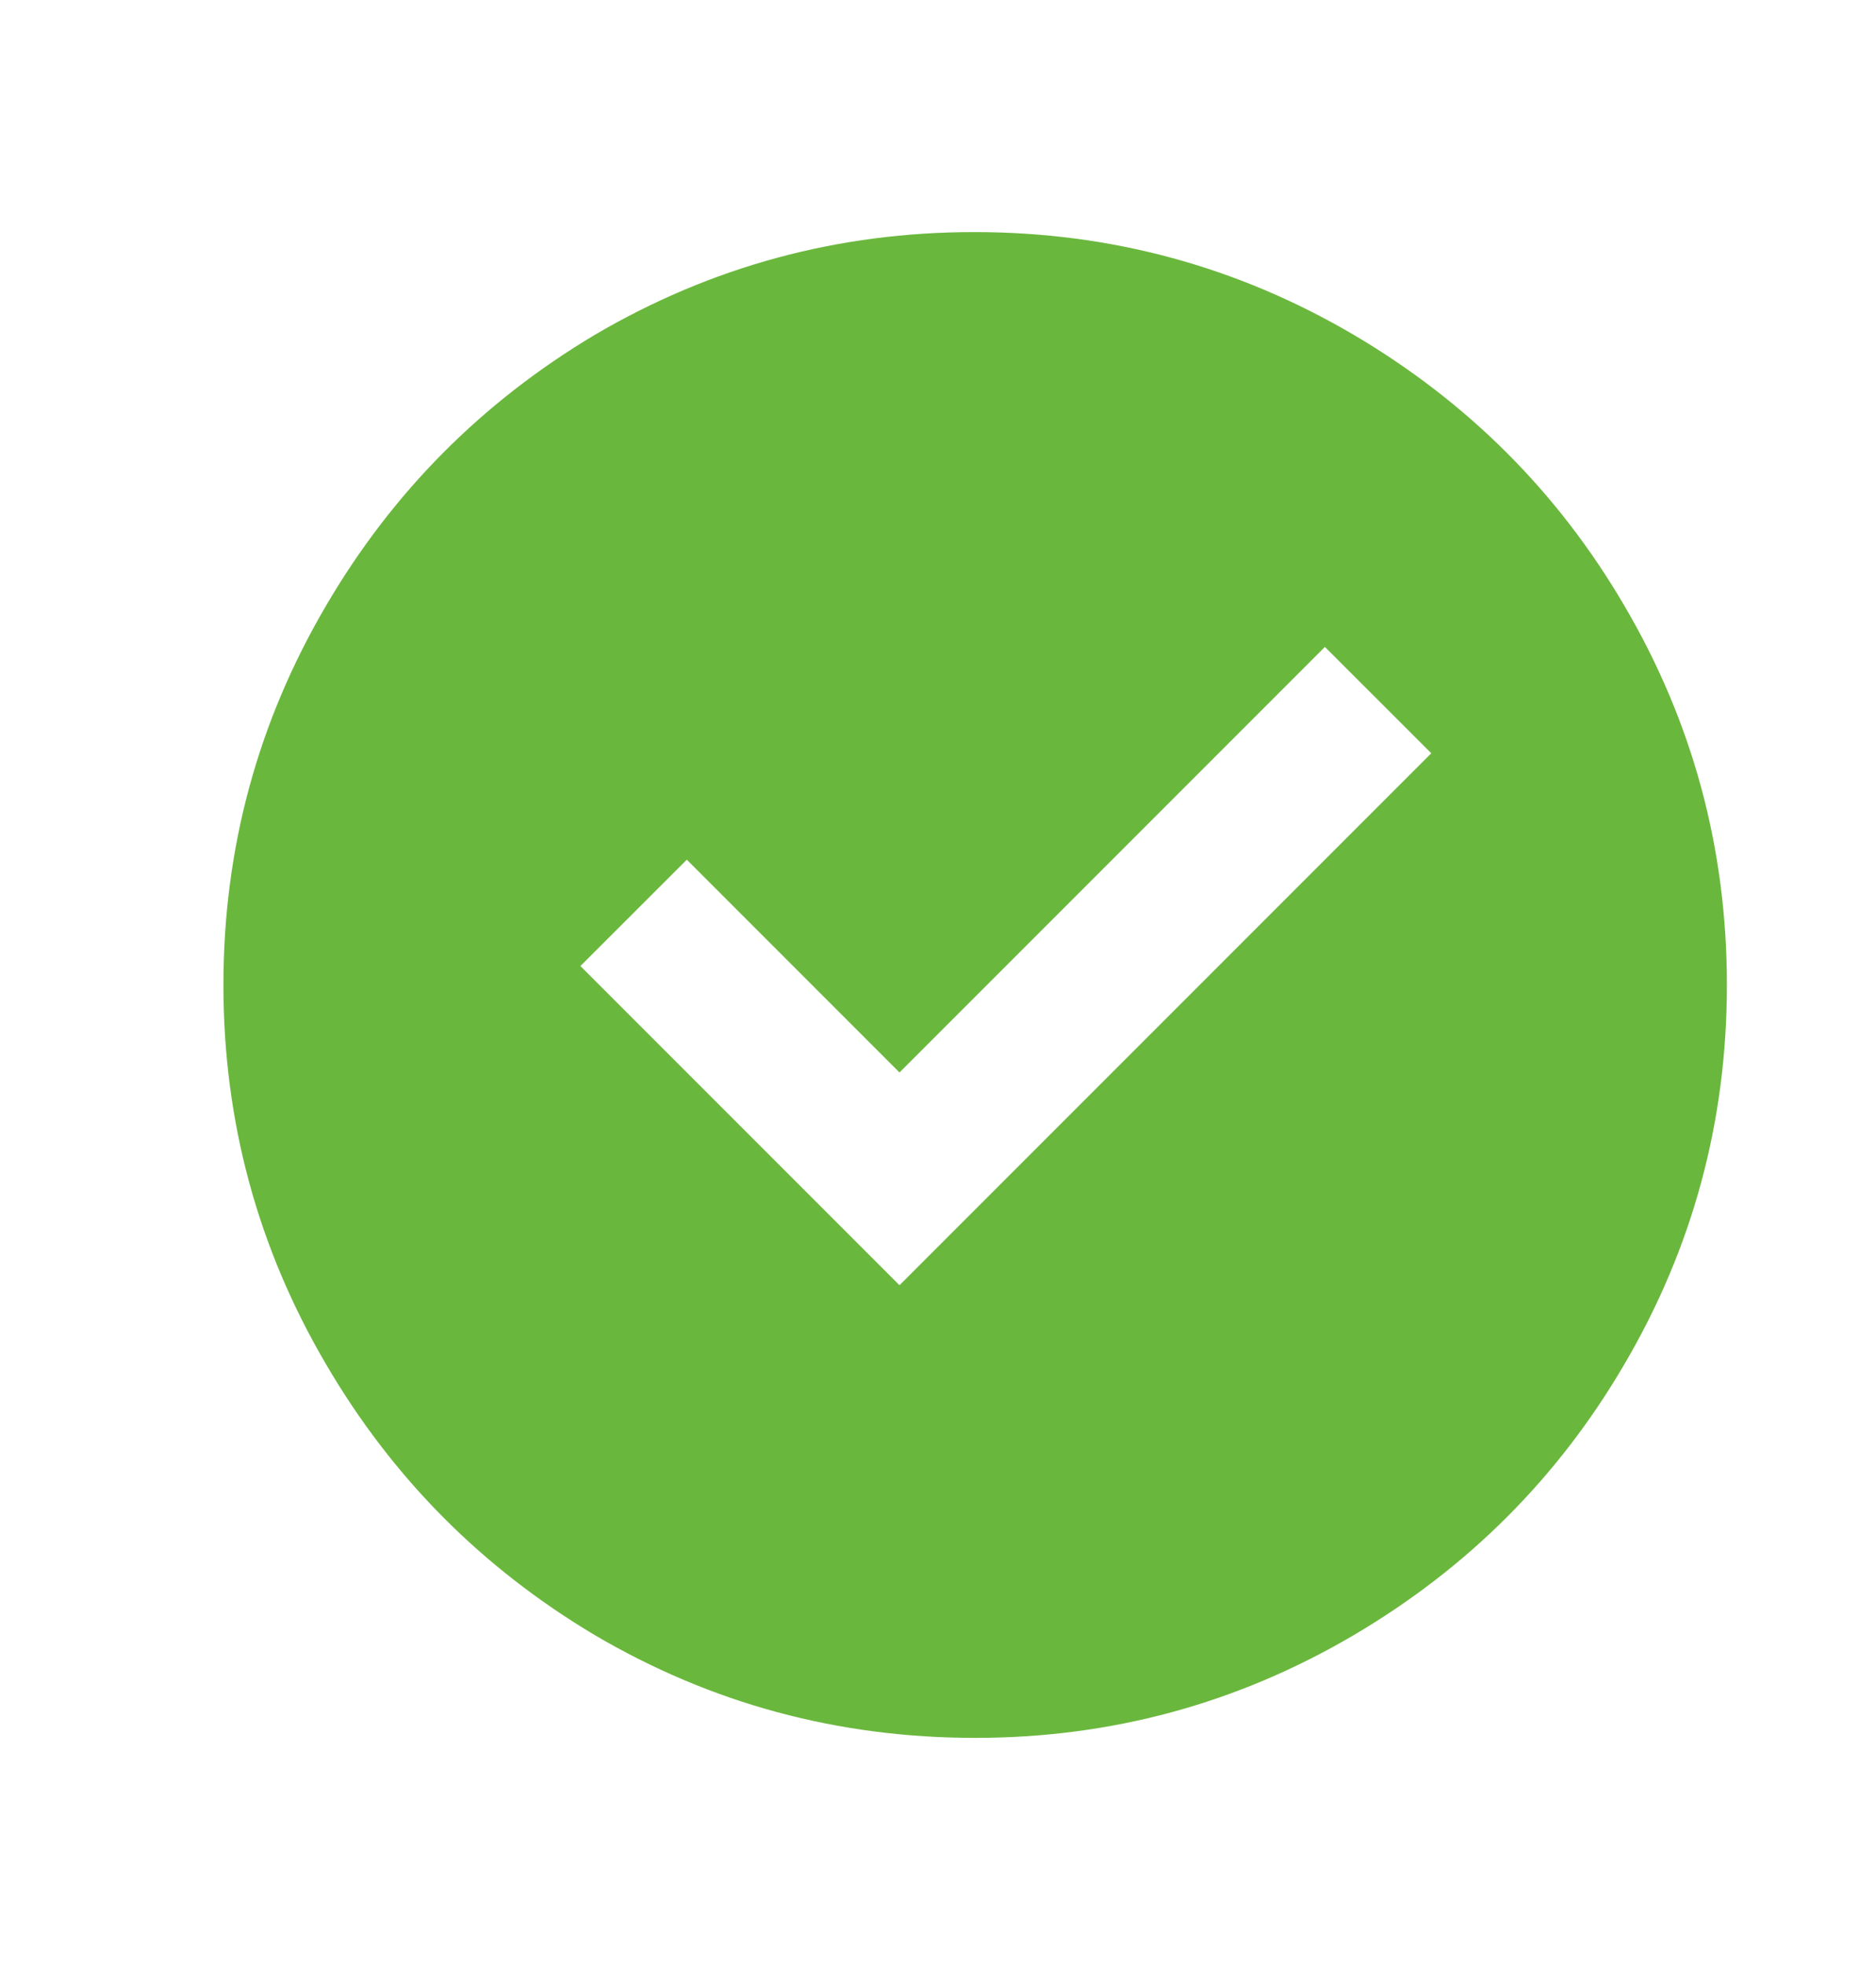 <svg width="21" height="22" viewBox="0 0 21 22" fill="none" xmlns="http://www.w3.org/2000/svg">
<path d="M10.916 19.447C9.383 19.447 7.963 19.064 6.658 18.297C5.394 17.544 4.392 16.535 3.652 15.27C2.885 13.965 2.501 12.549 2.501 11.022C2.501 9.495 2.885 8.079 3.652 6.774C4.392 5.51 5.394 4.501 6.658 3.747C7.963 2.981 9.379 2.597 10.906 2.597C12.433 2.597 13.849 2.981 15.154 3.747C16.432 4.501 17.441 5.51 18.181 6.774C18.948 8.079 19.331 9.495 19.331 11.022C19.331 12.549 18.948 13.965 18.181 15.27C17.441 16.535 16.432 17.544 15.154 18.297C13.849 19.064 12.437 19.447 10.916 19.447ZM10.069 14.382L16.022 8.429L14.831 7.239L10.069 12.001L7.688 9.62L6.497 10.81L10.069 14.382Z" fill="#6AB73D"/>
</svg>
